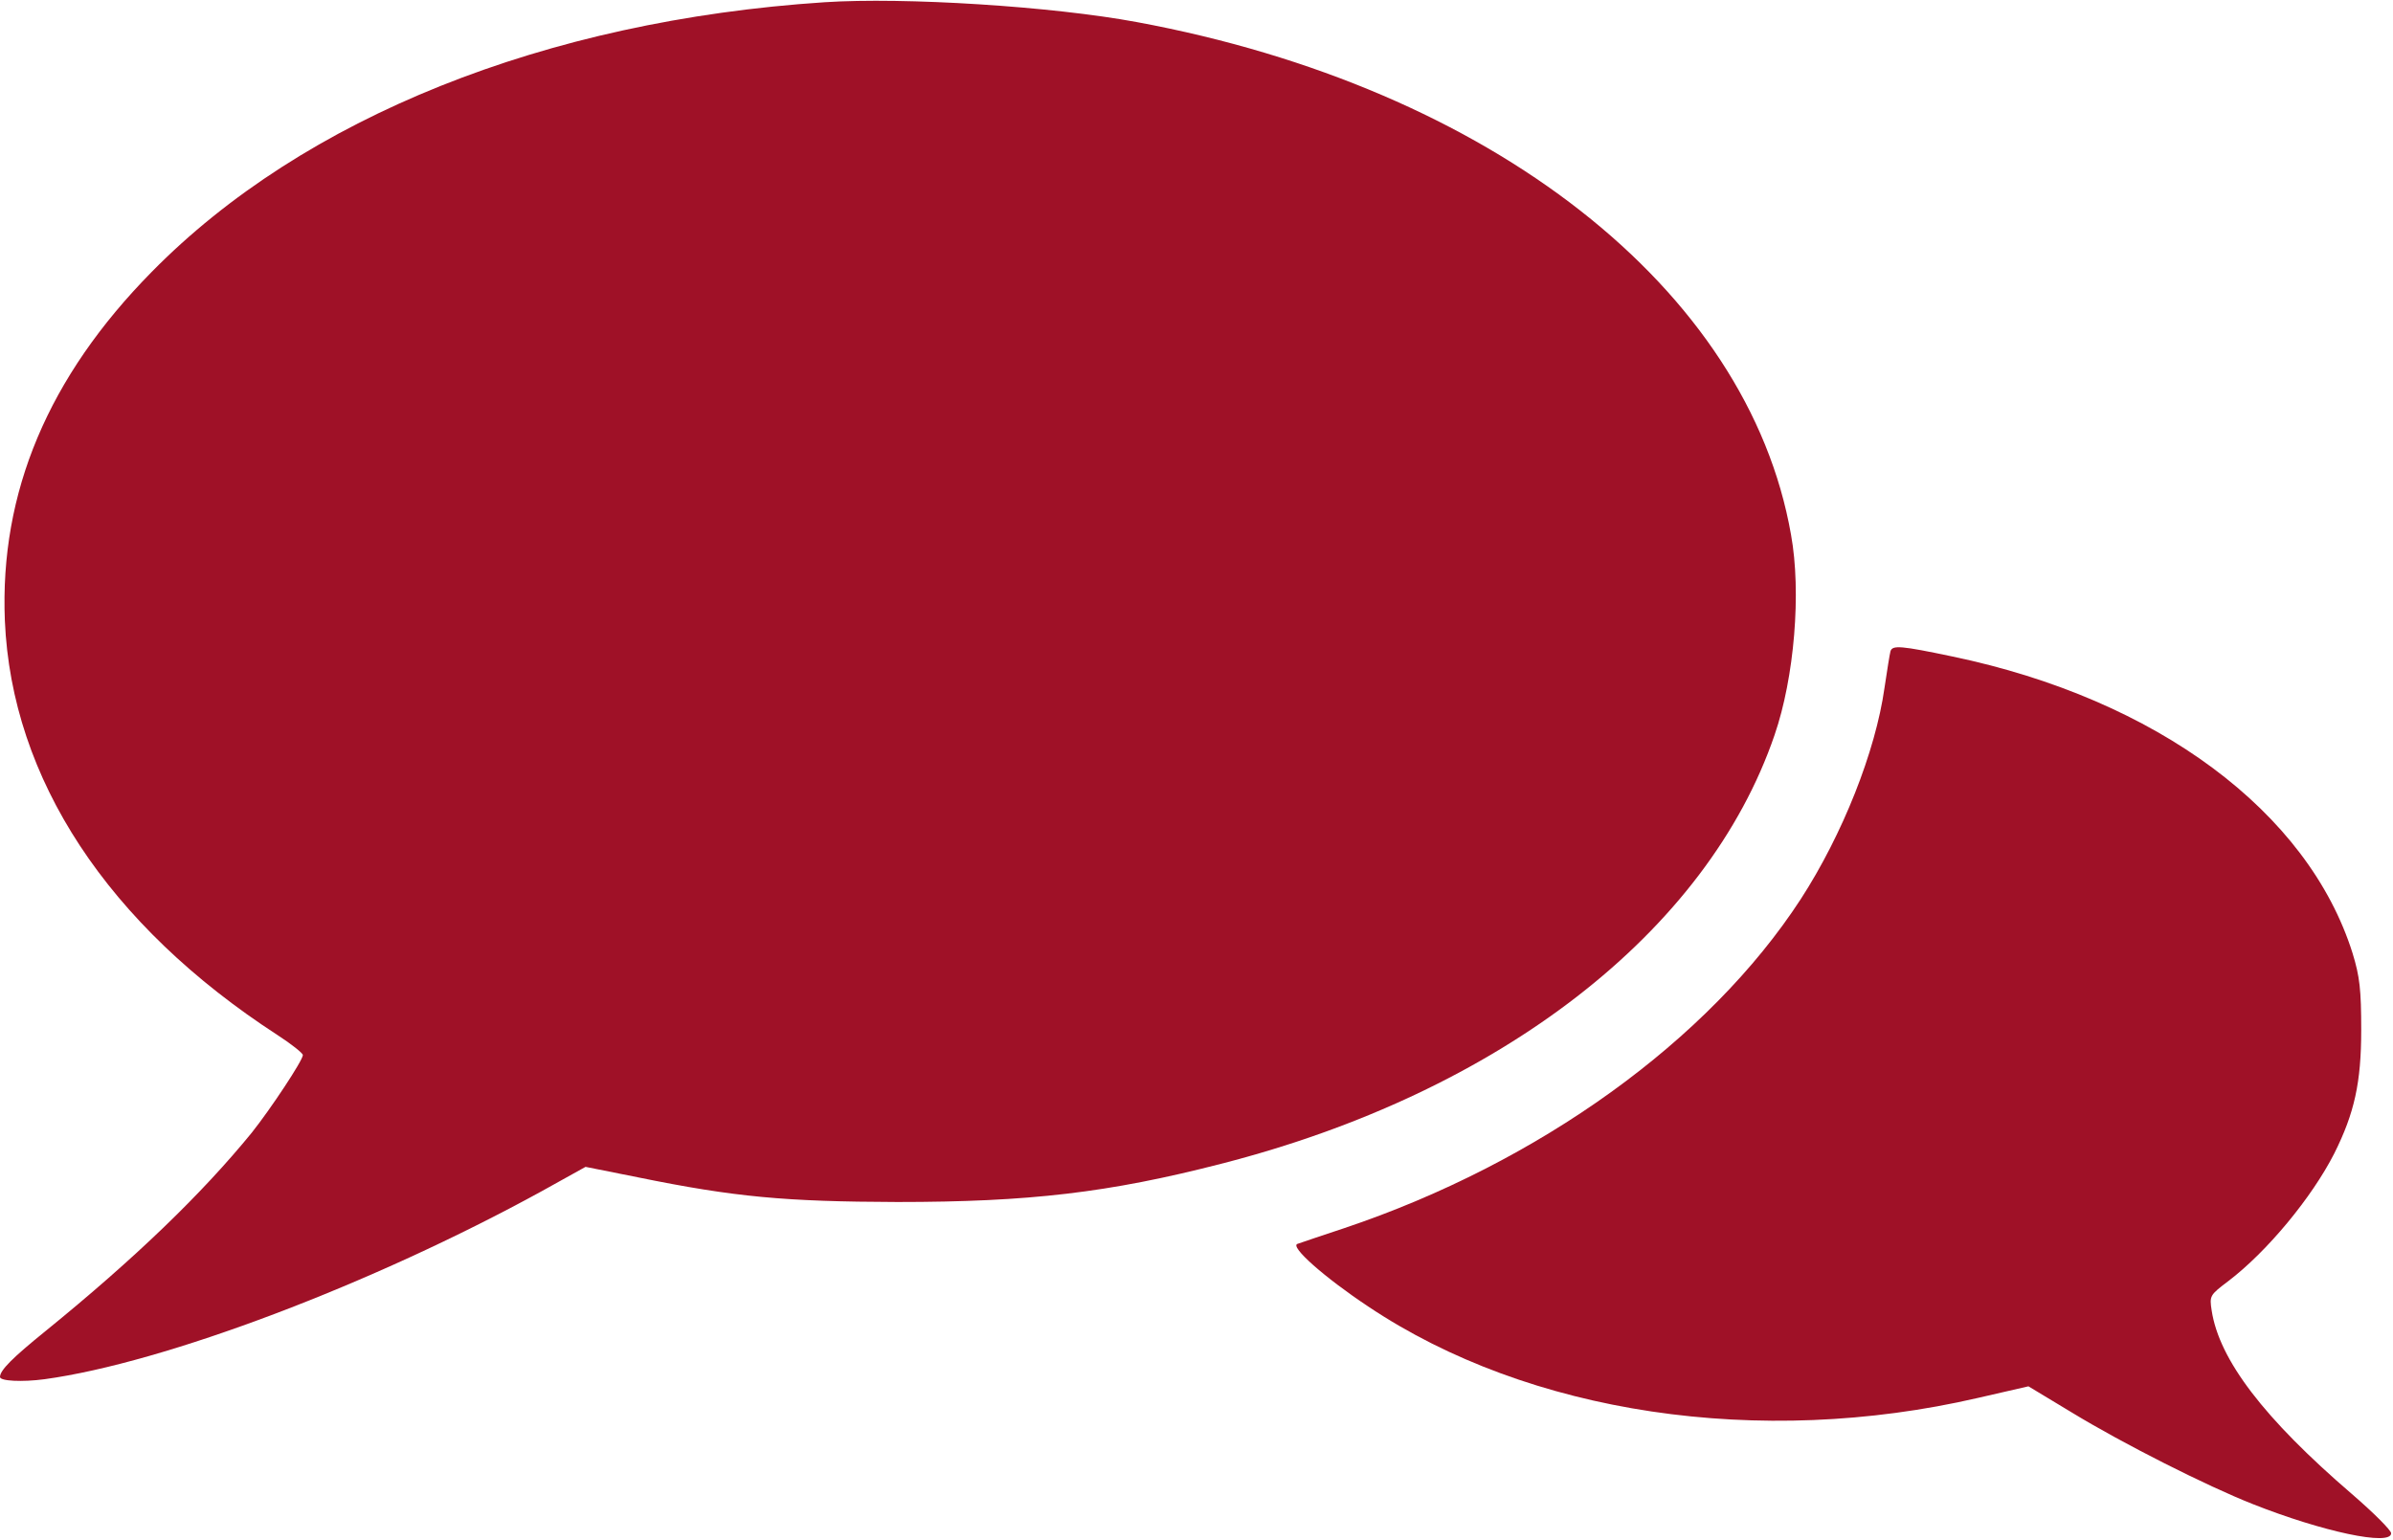 <?xml version="1.0" standalone="no"?>
<!DOCTYPE svg PUBLIC "-//W3C//DTD SVG 20010904//EN"
 "http://www.w3.org/TR/2001/REC-SVG-20010904/DTD/svg10.dtd">
<svg version="1.0" xmlns="http://www.w3.org/2000/svg"
 width="640pt" height="412pt" viewBox="0 0 640 412"
 preserveAspectRatio="xMidYMid meet">

<g transform="translate(0,412) scale(0.1,-0.1)"
fill="#9f1127" stroke="none">
<path d="M2205 4114 c-746 -49 -1393 -308 -1799 -721 -277 -281 -407 -590
-393 -933 18 -423 275 -814 730 -1109 37 -24 67 -48 67 -53 0 -14 -86 -144
-137 -208 -133 -163 -311 -335 -551 -530 -89 -72 -122 -105 -122 -123 0 -11
59 -14 119 -6 322 44 878 255 1330 503 l117 65 140 -28 c260 -53 394 -65 694
-66 352 0 566 25 865 102 747 191 1301 621 1481 1147 53 154 72 382 44 536
-115 657 -803 1196 -1750 1371 -226 42 -621 67 -835 53z"/>
<path d="M5056 2378 c-2 -7 -9 -51 -16 -98 -24 -170 -112 -392 -224 -565 -246
-378 -700 -705 -1221 -880 -60 -20 -117 -39 -125 -42 -21 -7 71 -89 190 -168
429 -287 1046 -379 1630 -244 l135 31 116 -70 c138 -84 360 -196 484 -245 187
-74 370 -113 370 -78 0 8 -47 55 -105 105 -235 202 -355 359 -375 491 -6 39
-5 41 44 78 104 79 224 224 284 342 54 108 72 190 72 330 0 108 -4 143 -23
205 -119 379 -524 680 -1070 794 -138 29 -161 31 -166 14z"/>
</g>
</svg>
